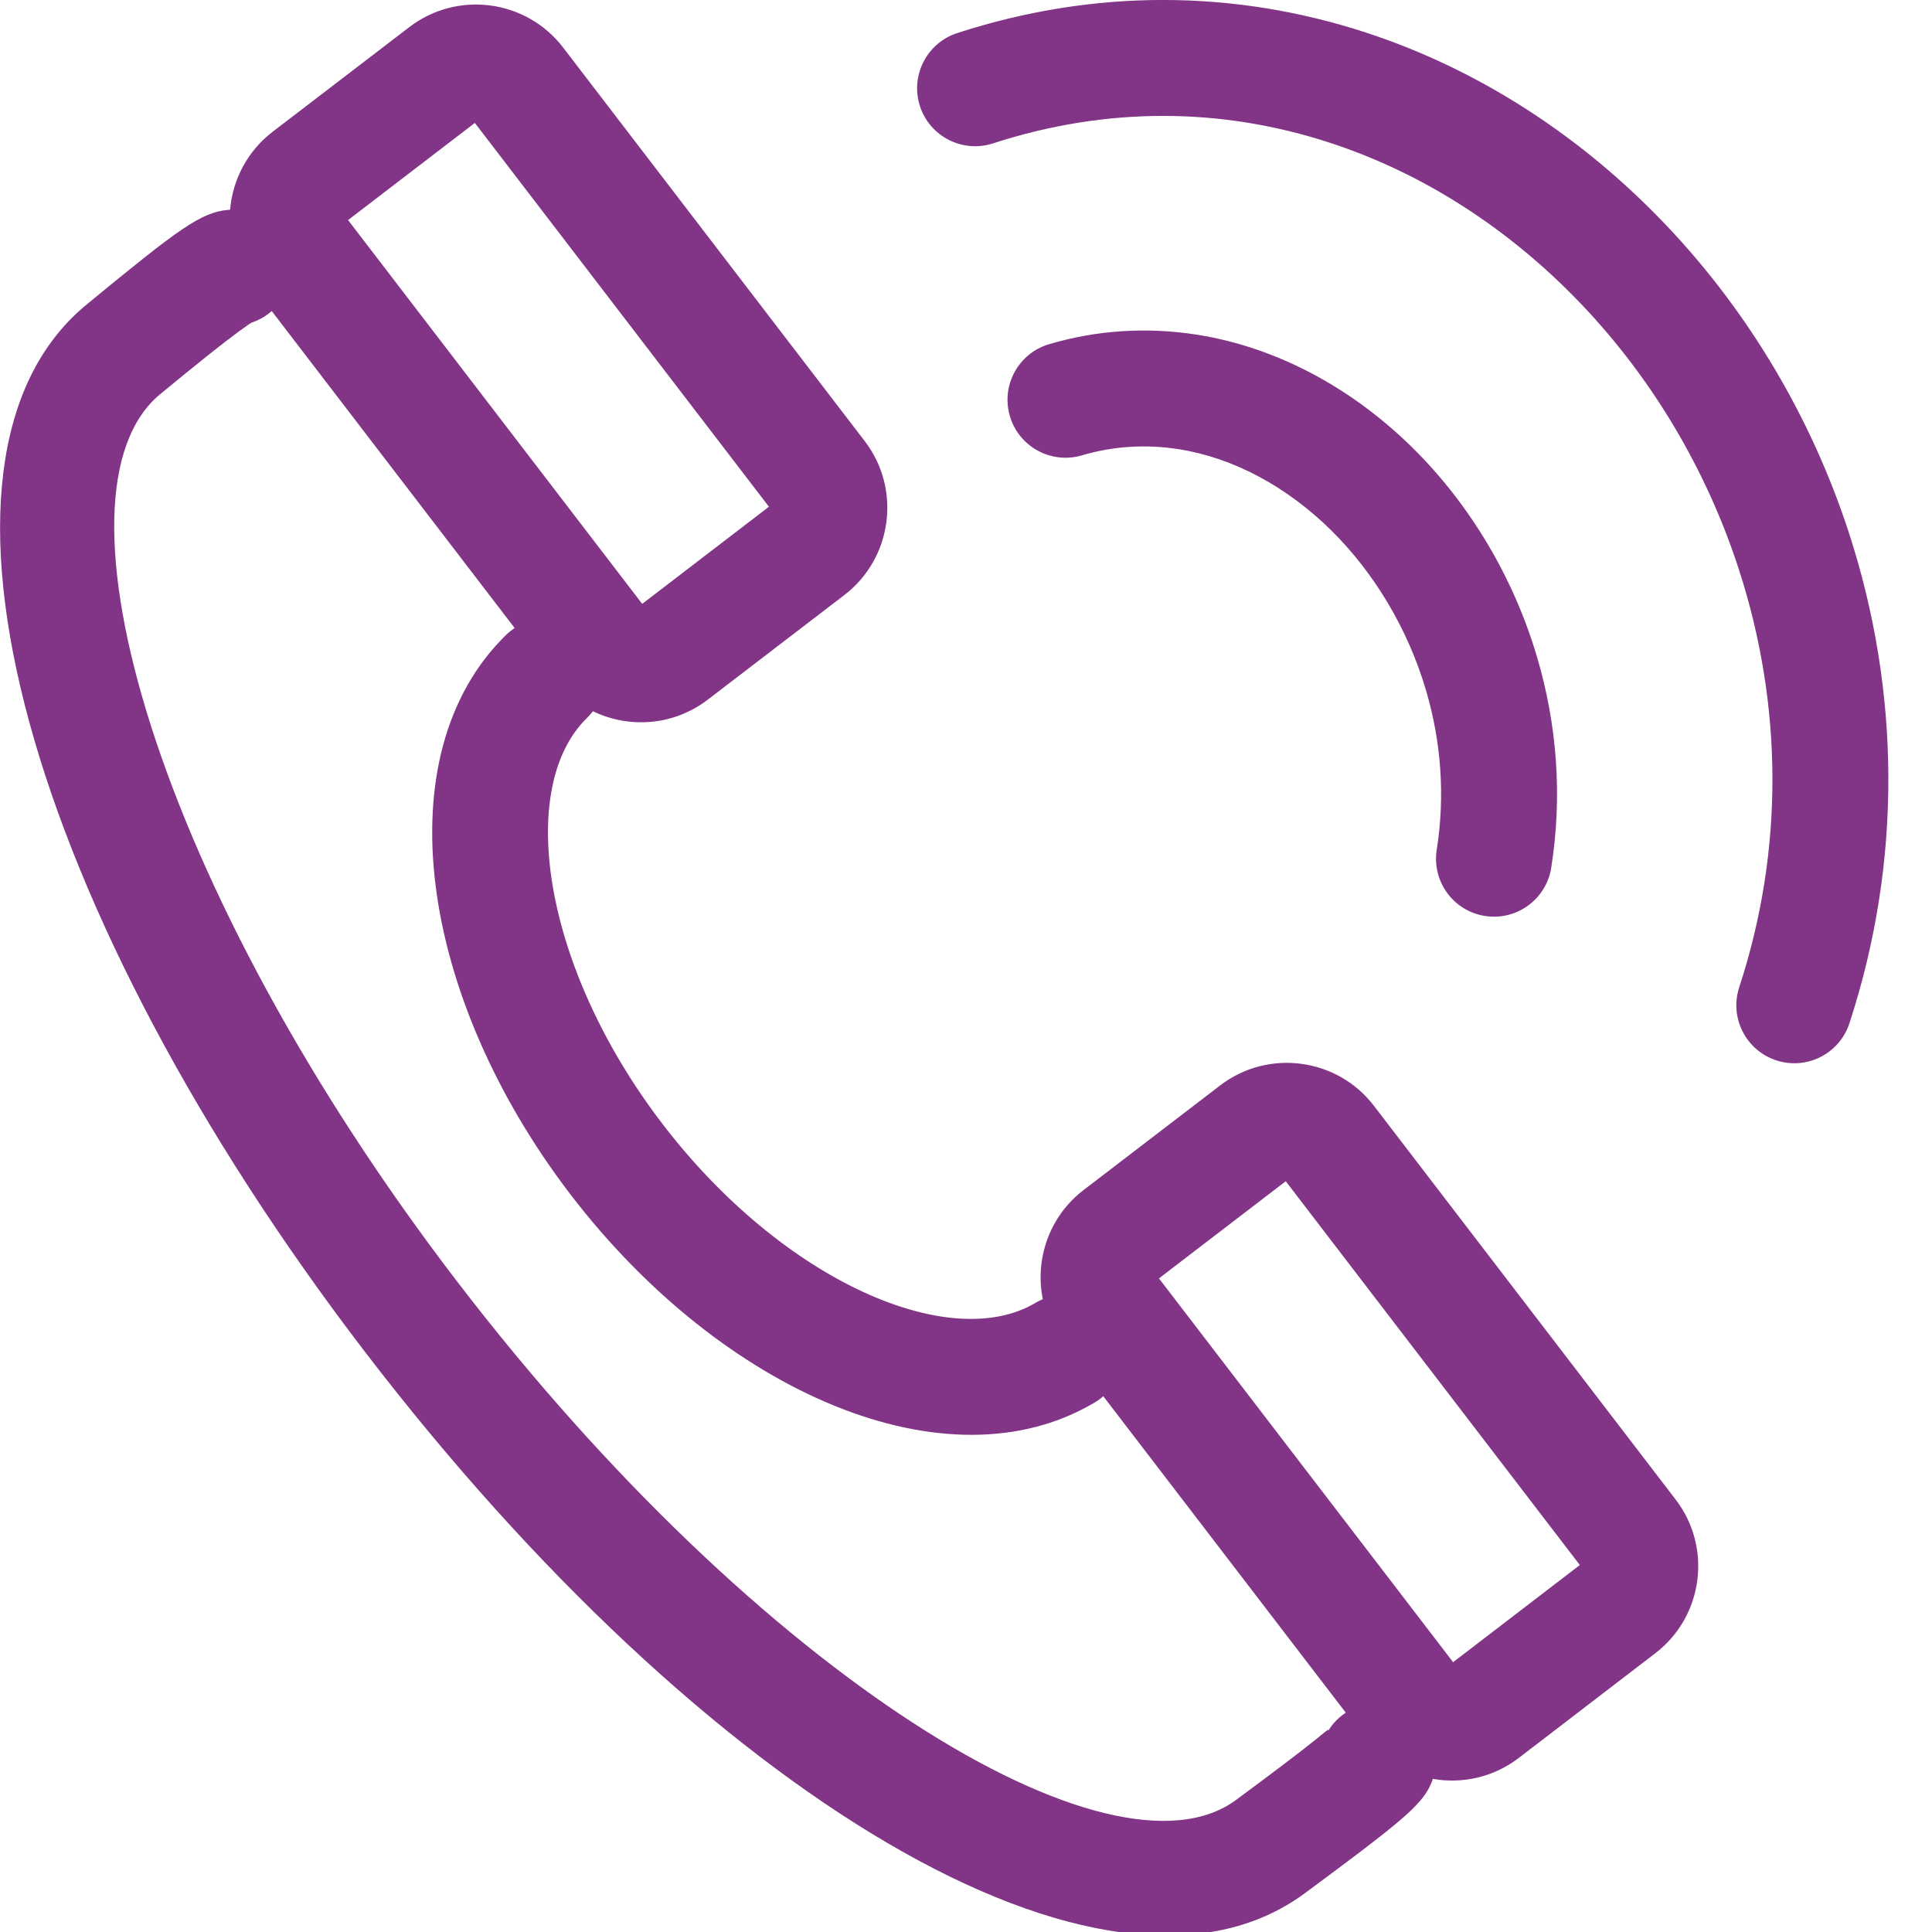 <?xml version="1.0" encoding="UTF-8"?>
<svg width="32px" height="32px" viewBox="0 0 32 32" version="1.1" xmlns="http://www.w3.org/2000/svg" xmlns:xlink="http://www.w3.org/1999/xlink">
    <g id="Page-1" stroke="none" stroke-width="1" fill="none" fill-rule="evenodd">
        <path d="M9.821,11.78 C9.792,11.819 9.759,11.856 9.723,11.891 C8.55,13.032 8.975,16.008 10.976,18.62 C12.978,21.232 15.74,22.416 17.148,21.581 C17.188,21.557 17.23,21.536 17.272,21.519 C17.138,20.859 17.377,20.149 17.946,19.712 L20.211,17.977 C21.006,17.369 22.148,17.521 22.756,18.315 L27.753,24.836 C28.364,25.63 28.212,26.774 27.418,27.382 L25.153,29.119 C24.733,29.44 24.216,29.549 23.733,29.464 C23.711,29.53 23.682,29.594 23.646,29.656 C23.465,29.962 23.064,30.285 21.613,31.357 C18.337,33.778 11.661,29.72 6.049,22.396 C0.481,15.128 -1.682,7.614 1.431,5.047 C2.966,3.783 3.329,3.517 3.778,3.476 C3.789,3.475 3.8,3.474 3.811,3.474 C3.853,2.981 4.093,2.507 4.515,2.183 L6.781,0.448 C7.575,-0.16 8.716,-0.009 9.326,0.786 L14.324,7.308 C14.932,8.103 14.78,9.245 13.987,9.854 L11.721,11.59 C11.157,12.021 10.42,12.071 9.821,11.78 Z M8.524,10.402 L4.501,5.152 C4.353,5.282 4.164,5.369 3.952,5.388 C4.069,5.377 4.132,5.358 4.174,5.338 C4.144,5.357 4.073,5.405 3.974,5.477 C3.706,5.673 3.28,6.011 2.653,6.529 C0.693,8.145 2.583,14.715 7.573,21.228 C12.595,27.783 18.424,31.326 20.472,29.813 C21.113,29.34 21.541,29.014 21.805,28.802 C21.956,28.68 22.037,28.604 21.992,28.68 C22.069,28.55 22.172,28.445 22.29,28.367 L18.274,23.126 C18.229,23.165 18.18,23.201 18.127,23.232 C15.697,24.675 11.974,23.078 9.452,19.788 C6.932,16.497 6.359,12.487 8.384,10.515 C8.428,10.472 8.475,10.435 8.524,10.402 Z M25.693,14.373 C25.61,14.897 25.118,15.254 24.595,15.171 C24.071,15.089 23.714,14.597 23.797,14.073 C23.937,13.187 23.872,12.286 23.617,11.427 C23.32,10.422 22.769,9.498 22.055,8.79 C21.313,8.057 20.429,7.584 19.53,7.441 C18.985,7.355 18.444,7.387 17.92,7.542 C17.411,7.692 16.877,7.401 16.727,6.893 C16.577,6.384 16.868,5.851 17.376,5.701 C18.177,5.464 19.006,5.415 19.83,5.544 C21.143,5.753 22.388,6.419 23.406,7.426 C24.351,8.362 25.07,9.568 25.458,10.882 C25.793,12.011 25.879,13.2 25.693,14.373 Z M30.632,16.949 C30.467,17.453 29.925,17.728 29.421,17.563 C28.917,17.398 28.642,16.856 28.807,16.352 C29.553,14.075 29.53,11.676 28.8,9.428 C28.267,7.785 27.369,6.275 26.201,5.048 C25.012,3.798 23.579,2.872 22.032,2.366 C20.231,1.776 18.329,1.763 16.447,2.375 C15.943,2.538 15.401,2.262 15.237,1.758 C15.074,1.254 15.35,0.712 15.854,0.548 C18.126,-0.19 20.445,-0.174 22.629,0.541 C24.485,1.148 26.188,2.249 27.592,3.725 C28.958,5.16 30.005,6.919 30.627,8.835 C31.48,11.463 31.506,14.279 30.632,16.949 Z M26.167,25.922 L21.296,19.565 L19.196,21.174 L24.068,27.531 L26.167,25.922 Z M12.736,8.393 L7.865,2.036 L5.765,3.645 L10.637,10.002 L12.736,8.393 Z" id="Combined-Shape" fill="#823486" fill-rule="nonzero"></path>
    </g>
</svg>